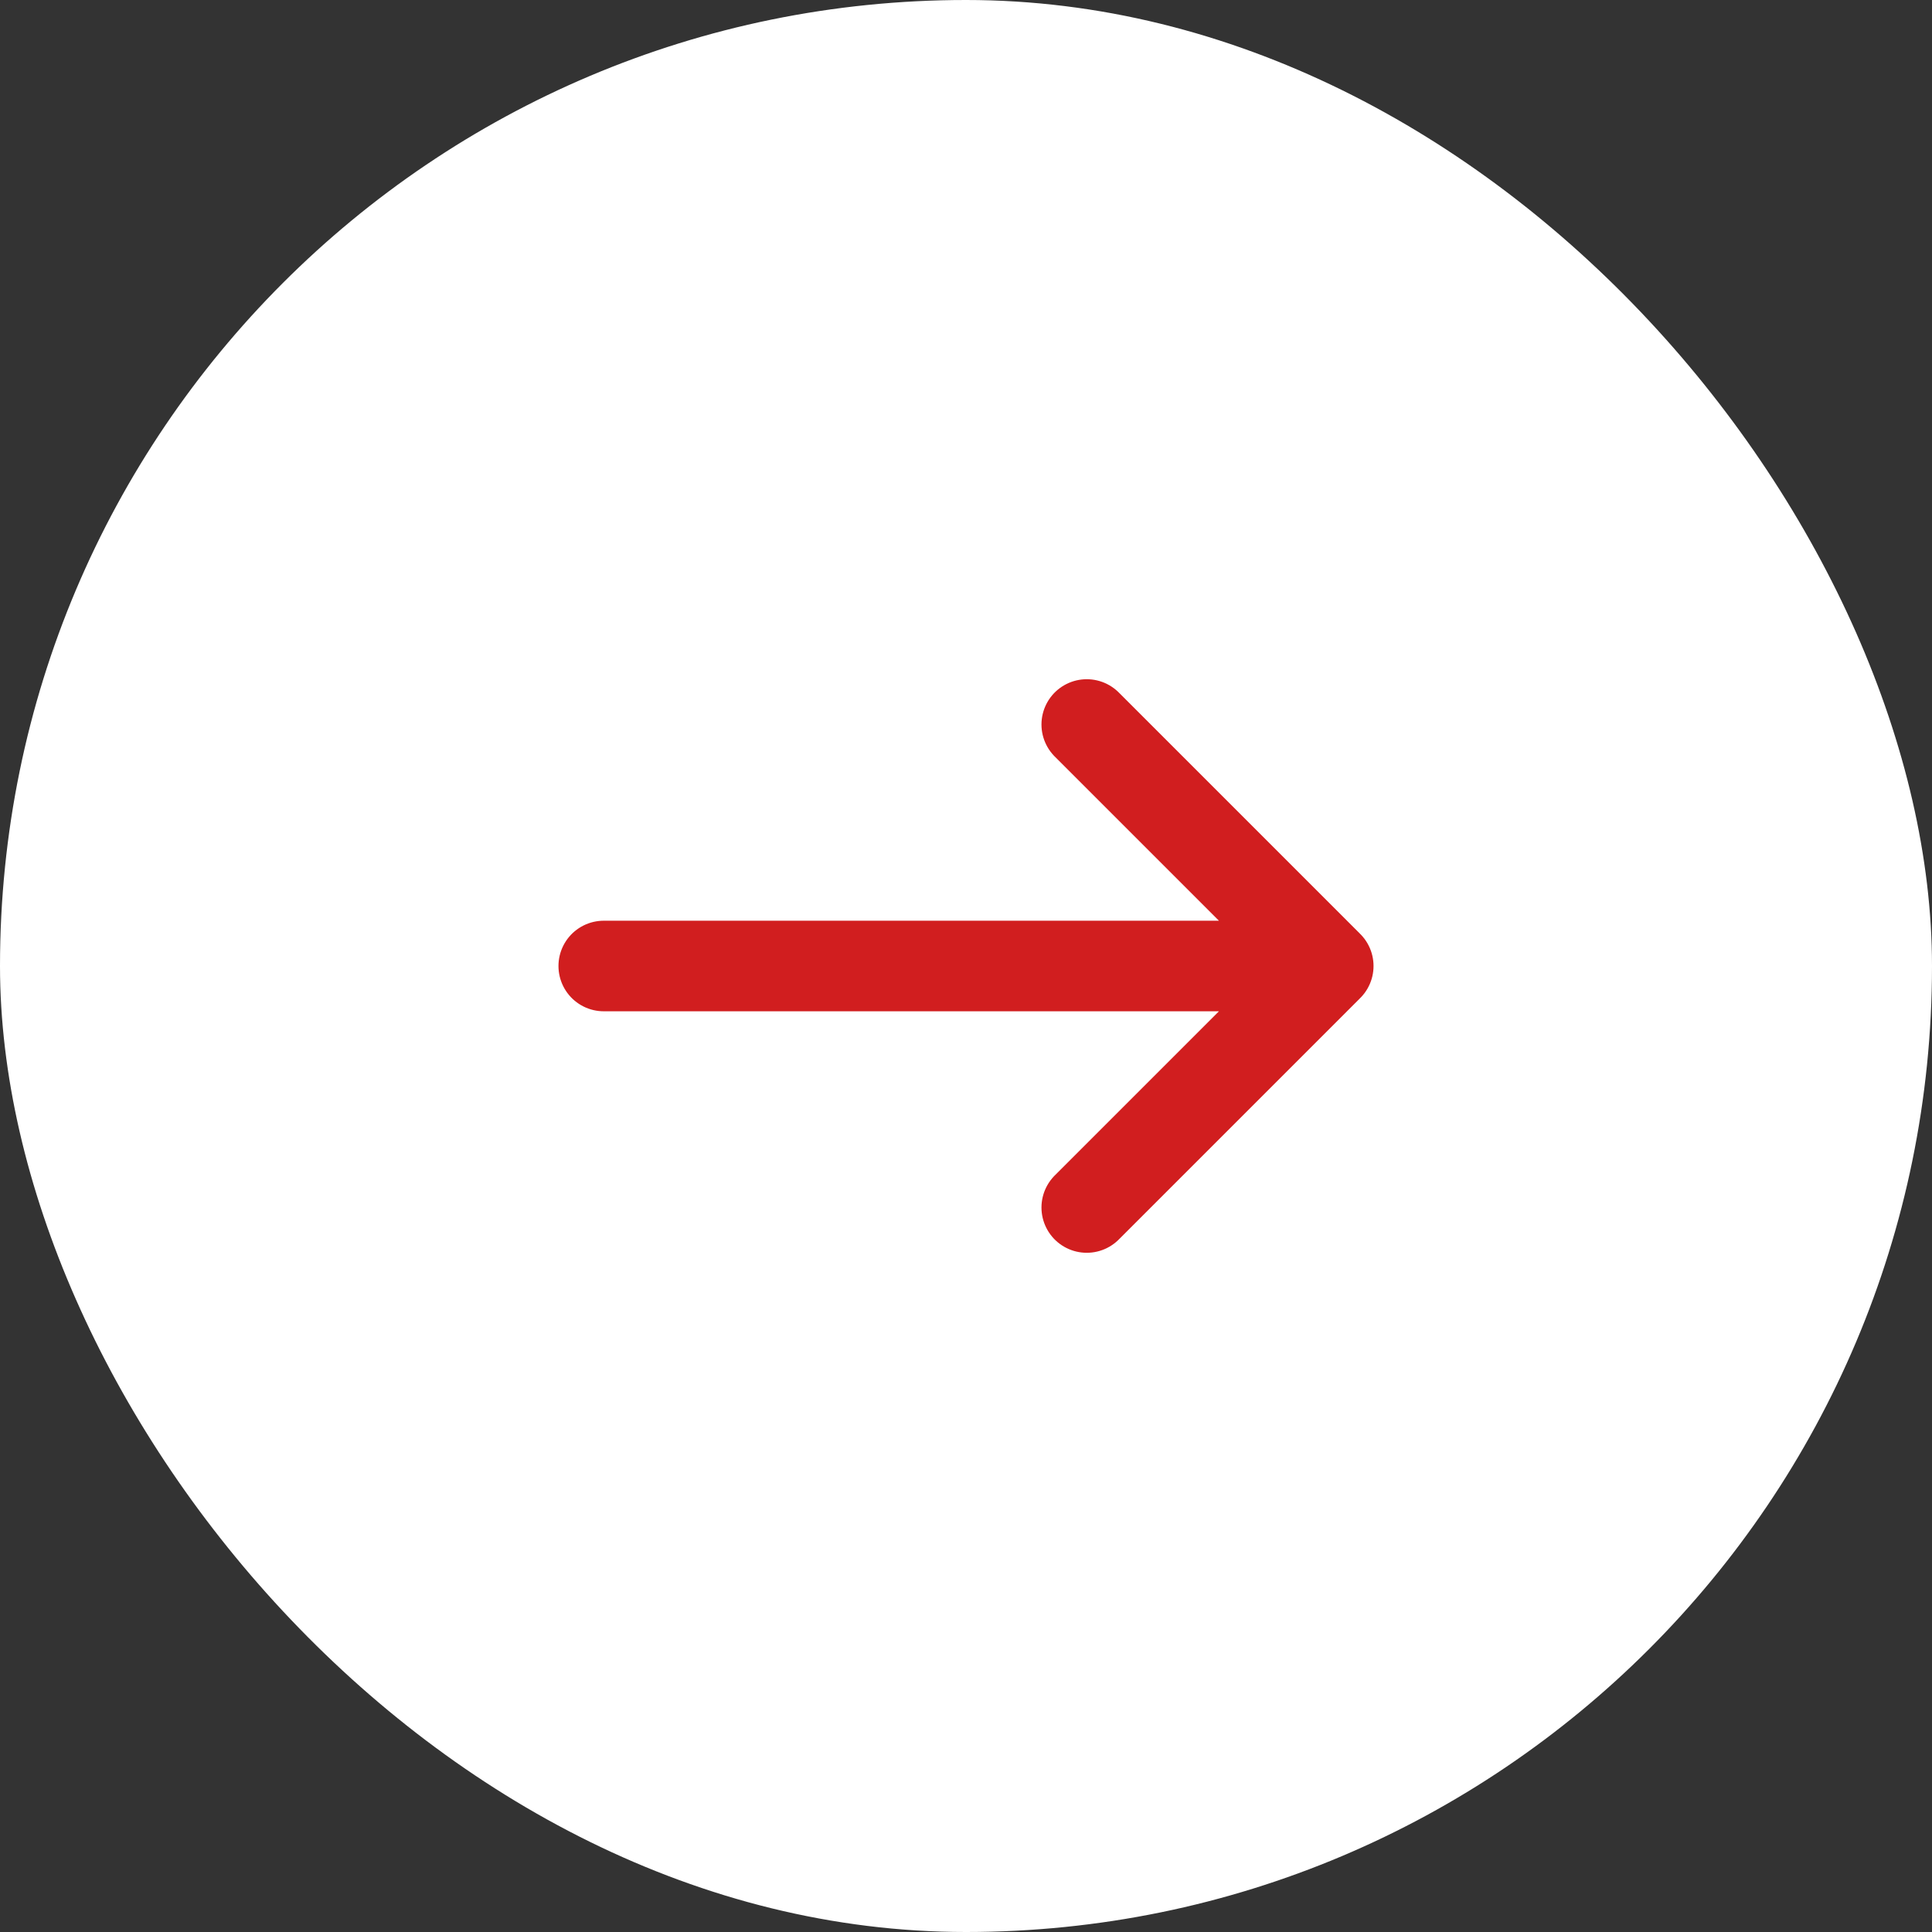 <svg width="32" height="32" viewBox="0 0 32 32" fill="none" xmlns="http://www.w3.org/2000/svg">
<rect x="0" y="0" width="32" height="32" fill="#333333" stroke="none"/>
<rect width="32" height="32" rx="16" fill="white"/>
<path d="M18 20L22 16M22 16L18 12M22 16L10 16" stroke="#D11E1F" stroke-width="1.5" stroke-linecap="round" stroke-linejoin="round"/>
</svg>

